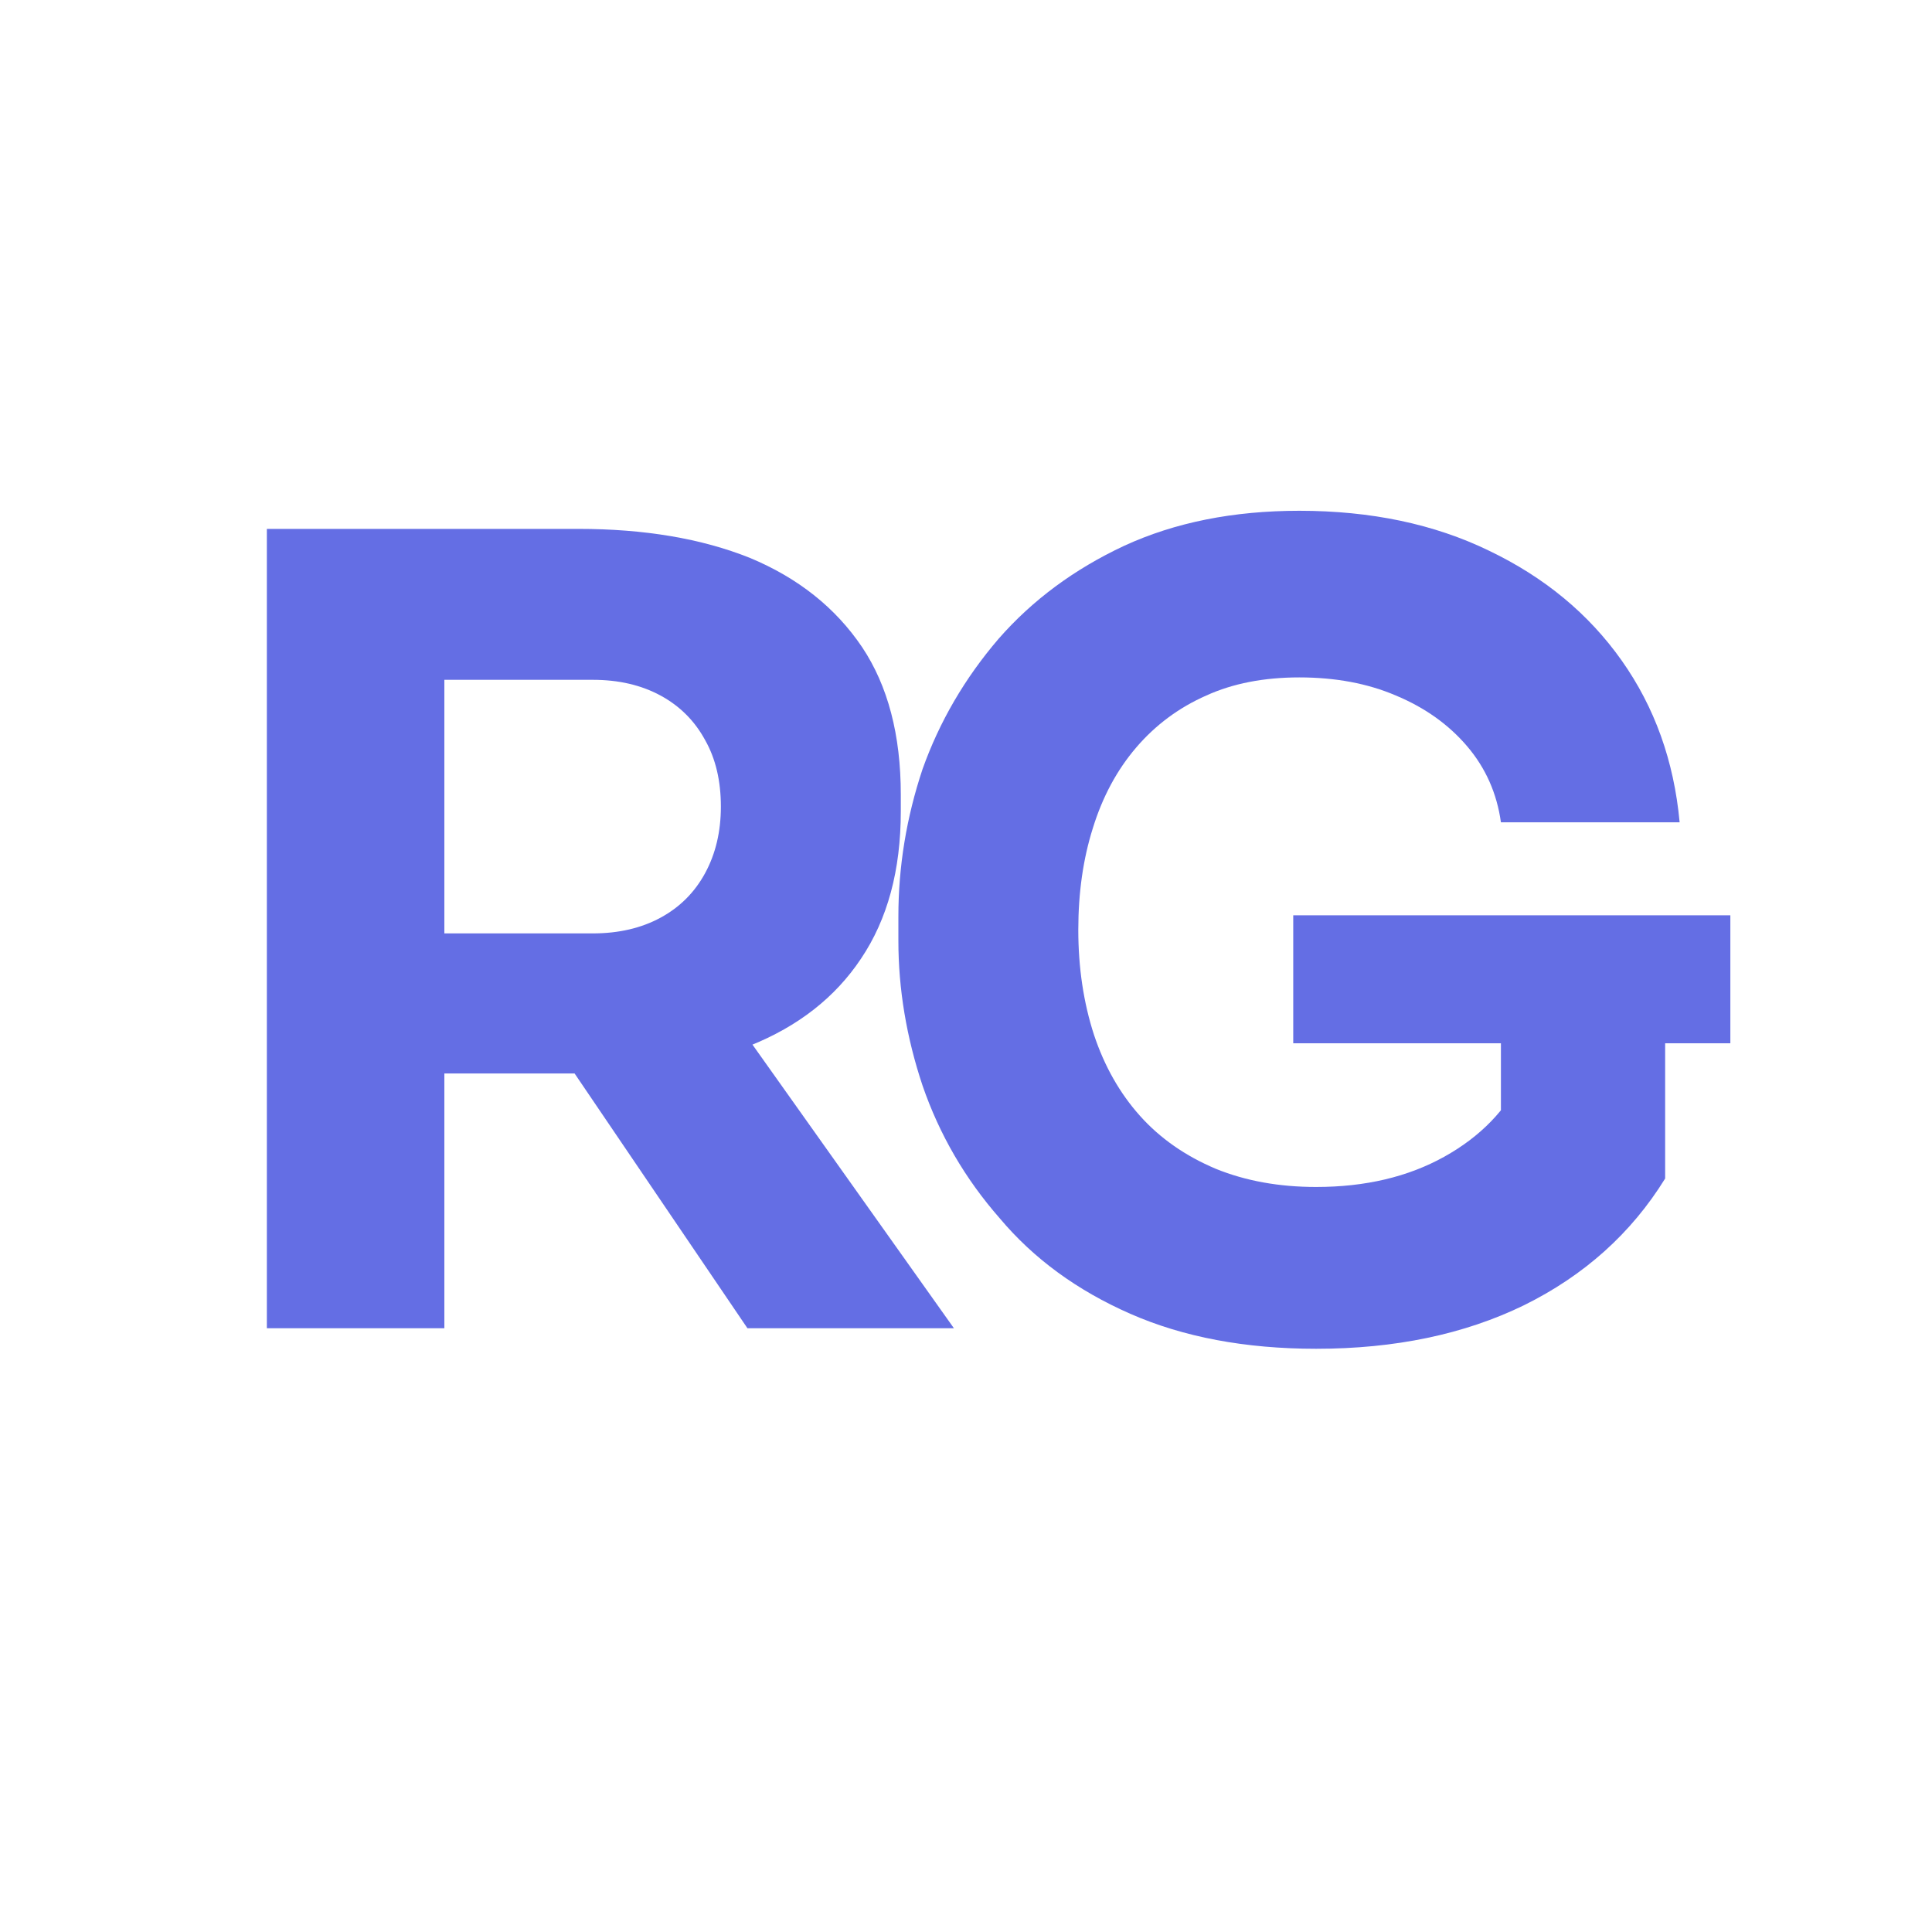 <svg xmlns="http://www.w3.org/2000/svg" xml:space="preserve" width="16" height="16" data-version="2">
    <path fill="#646ee4" d="M2.21 11V4.38h1.47V11Zm3.98 0L4.27 8.17h1.62L7.9 11Zm-2.9-2.11V7.73h1.62q.32 0 .56-.13.24-.13.37-.37t.13-.55q0-.32-.13-.55-.13-.24-.37-.37t-.56-.13H3.29V4.38h1.5q.82 0 1.42.24.6.25.93.74.32.48.32 1.22v.14q0 .73-.33 1.22-.32.48-.92.72-.6.23-1.42.23Z" paint-order="stroke"/>
    <rect width="5.69" height="6.62" x="-2.845" y="-3.31" fill="none" rx="0" ry="0" transform="translate(5.555 8.19)"/>
    <path fill="#646ee4" d="M10.9 11.17q-.88 0-1.54-.29t-1.08-.79q-.43-.49-.64-1.1-.2-.6-.2-1.2v-.2q0-.62.2-1.22.21-.59.63-1.08.42-.48 1.04-.77.63-.29 1.45-.29.89 0 1.57.33.69.33 1.1.91.41.58.48 1.34h-1.48q-.05-.36-.28-.63-.23-.27-.59-.42-.35-.15-.8-.15-.44 0-.77.15-.34.15-.58.43-.24.28-.36.67-.12.38-.12.84 0 .47.13.87.13.39.38.67t.63.44q.37.15.83.15.61 0 1.06-.25.45-.25.65-.67l-.18 1.01V8.35h1.36v1.41q-.42.68-1.17 1.05-.74.36-1.72.36m-.19-2.53V7.58h3.62v1.06Z" paint-order="stroke"/>
    <rect width="6.89" height="6.94" x="-3.445" y="-3.47" fill="none" rx="0" ry="0" transform="translate(11.385 8.2)"/>
</svg>
